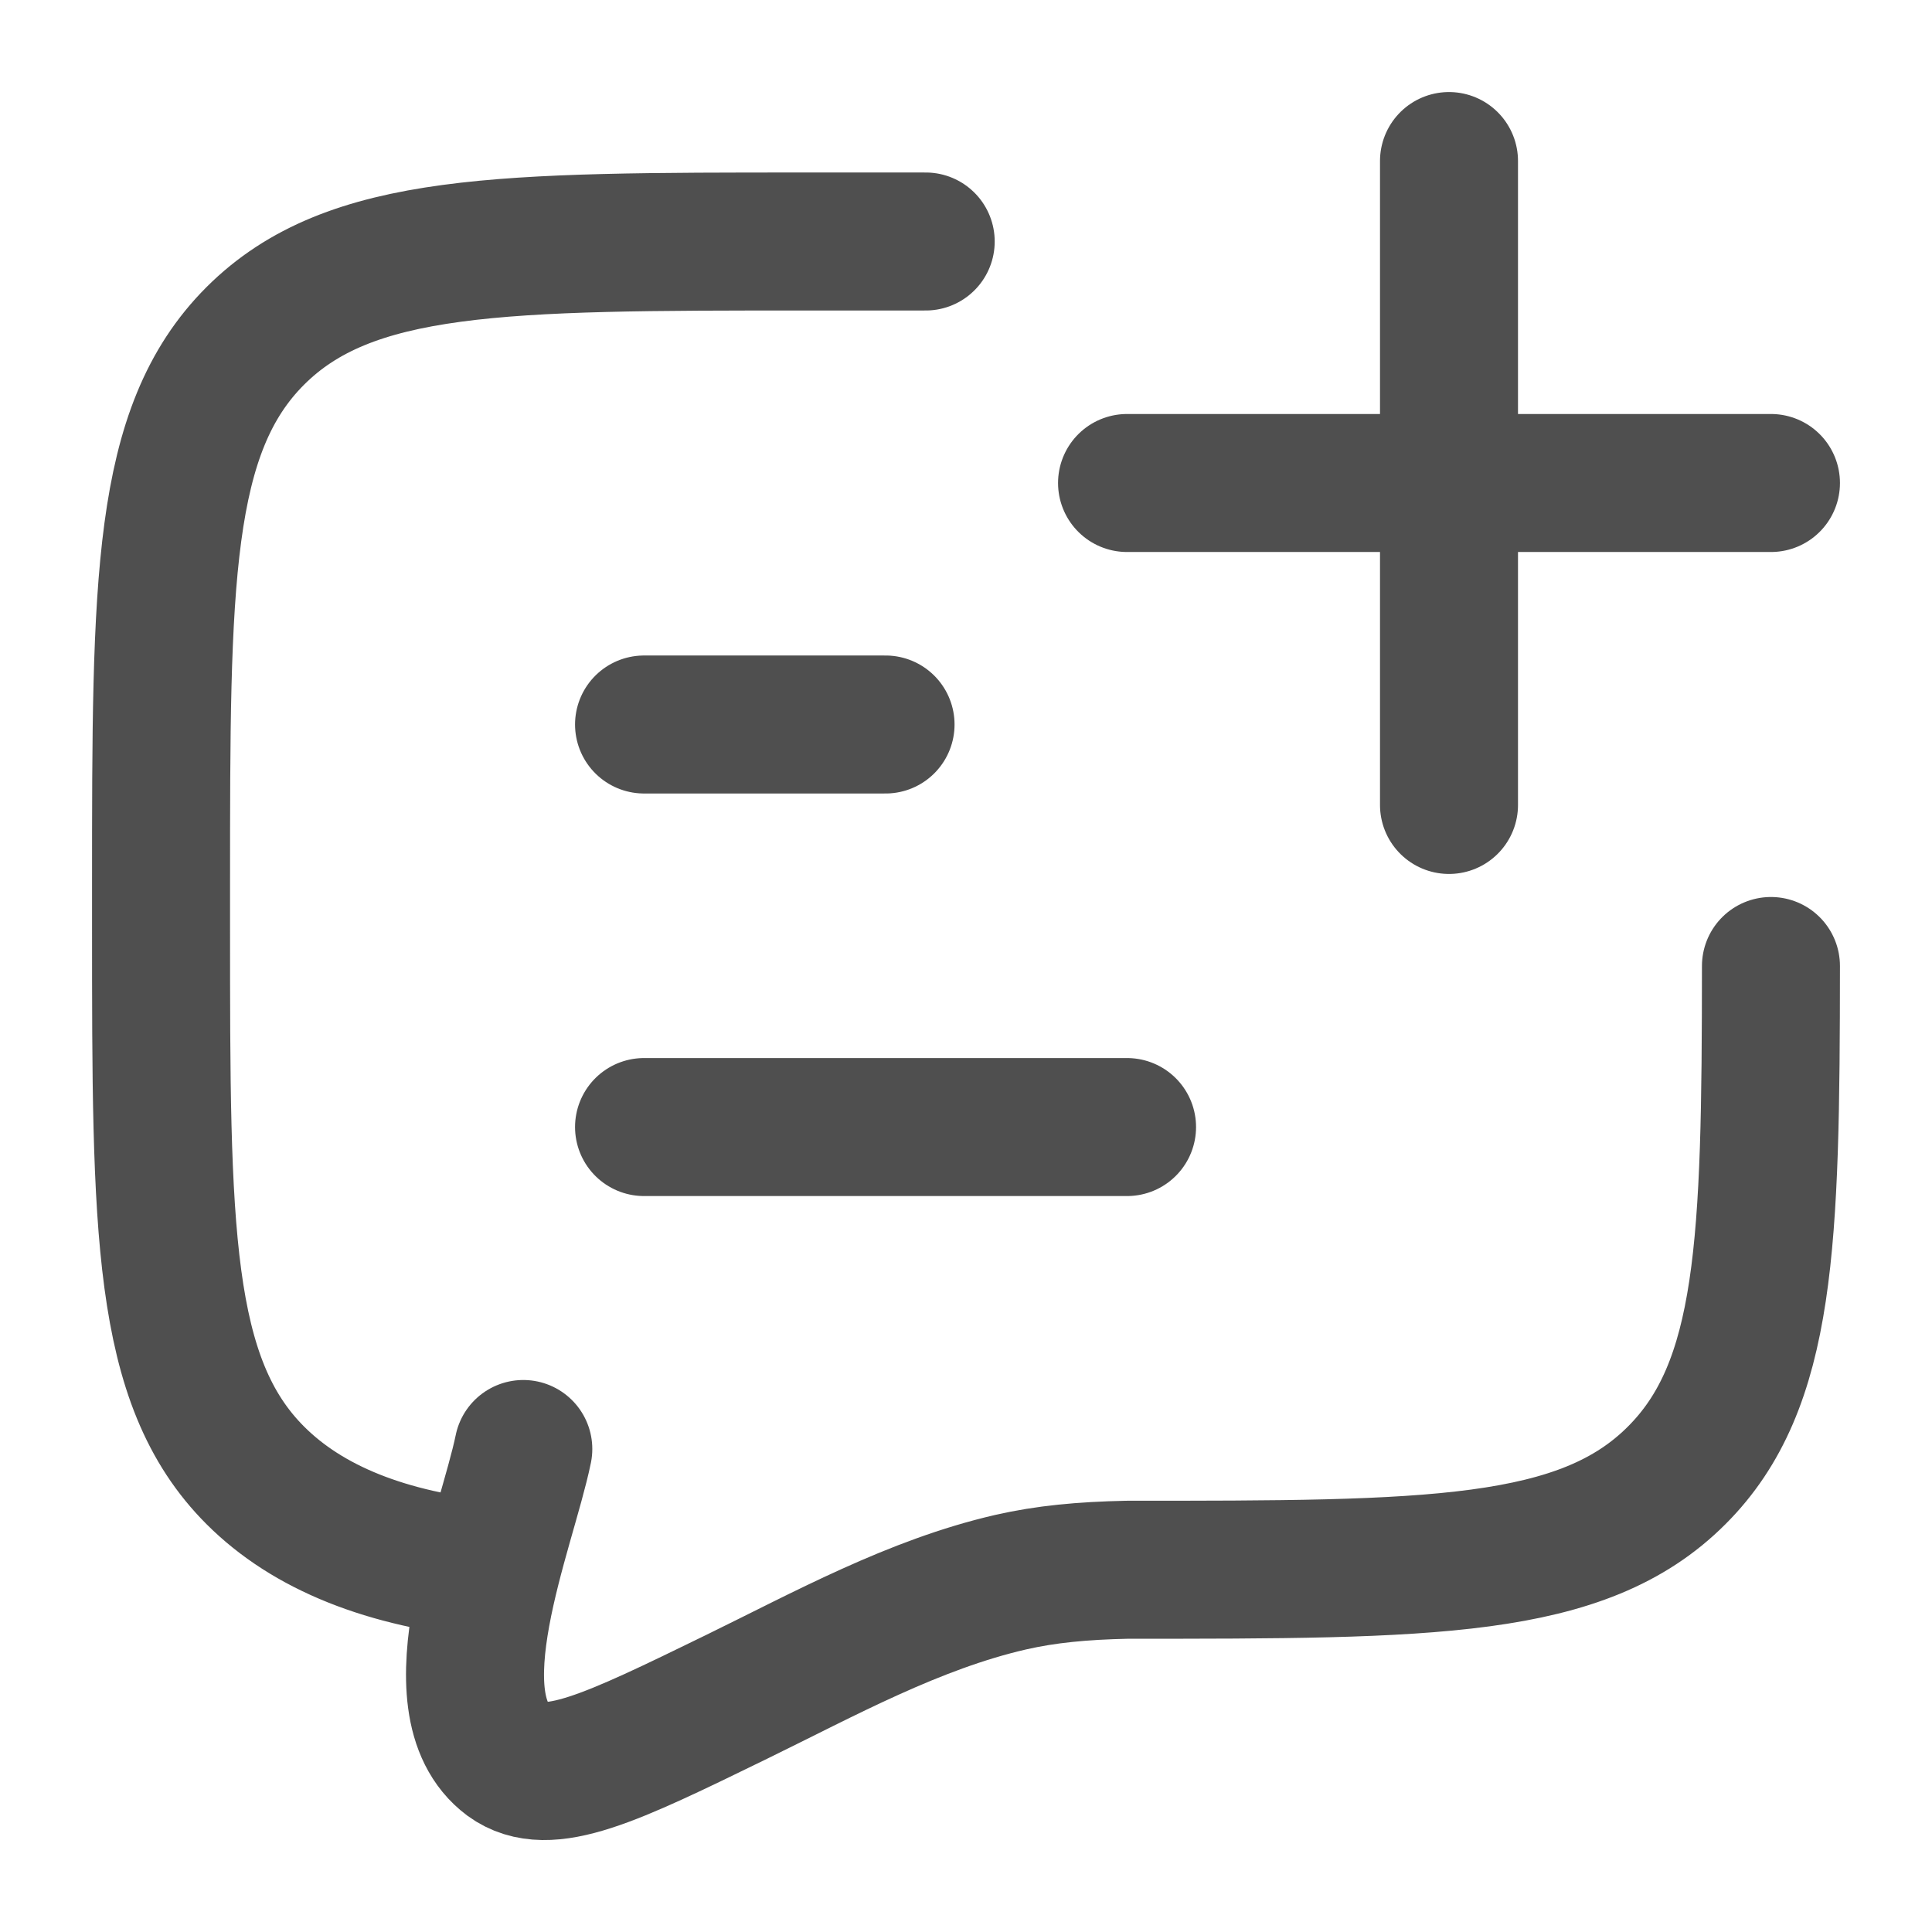 <svg width="14" height="14" viewBox="0 0 14 14" fill="none" xmlns="http://www.w3.org/2000/svg">
<g clip-path="url(#clip0_126_1010)">
<path d="M8.167 3.5H12.833M10.5 1.167V5.833M3.558 11.375C2.8 11.3 2.231 11.072 1.85 10.691C1.167 10.008 1.167 8.908 1.167 6.708V6.417C1.167 4.217 1.167 3.117 1.85 2.434C2.534 1.751 3.634 1.75 5.833 1.75H6.708M3.792 10.5C3.672 11.085 3.137 12.347 3.684 12.755C3.97 12.963 4.426 12.741 5.338 12.296C5.977 11.984 6.624 11.626 7.324 11.465C7.579 11.407 7.84 11.382 8.167 11.375C10.367 11.375 11.467 11.375 12.15 10.691C12.803 10.039 12.832 9.007 12.833 7M4.667 8.167H8.167M4.667 5.25H6.417" stroke="#4F4F4F" stroke-linecap="round" stroke-linejoin="round"/>
</g>
<defs>
<clipPath id="clip0_126_1010">
<rect width="14" height="14" fill="white"/>
</clipPath>
</defs>
</svg>
